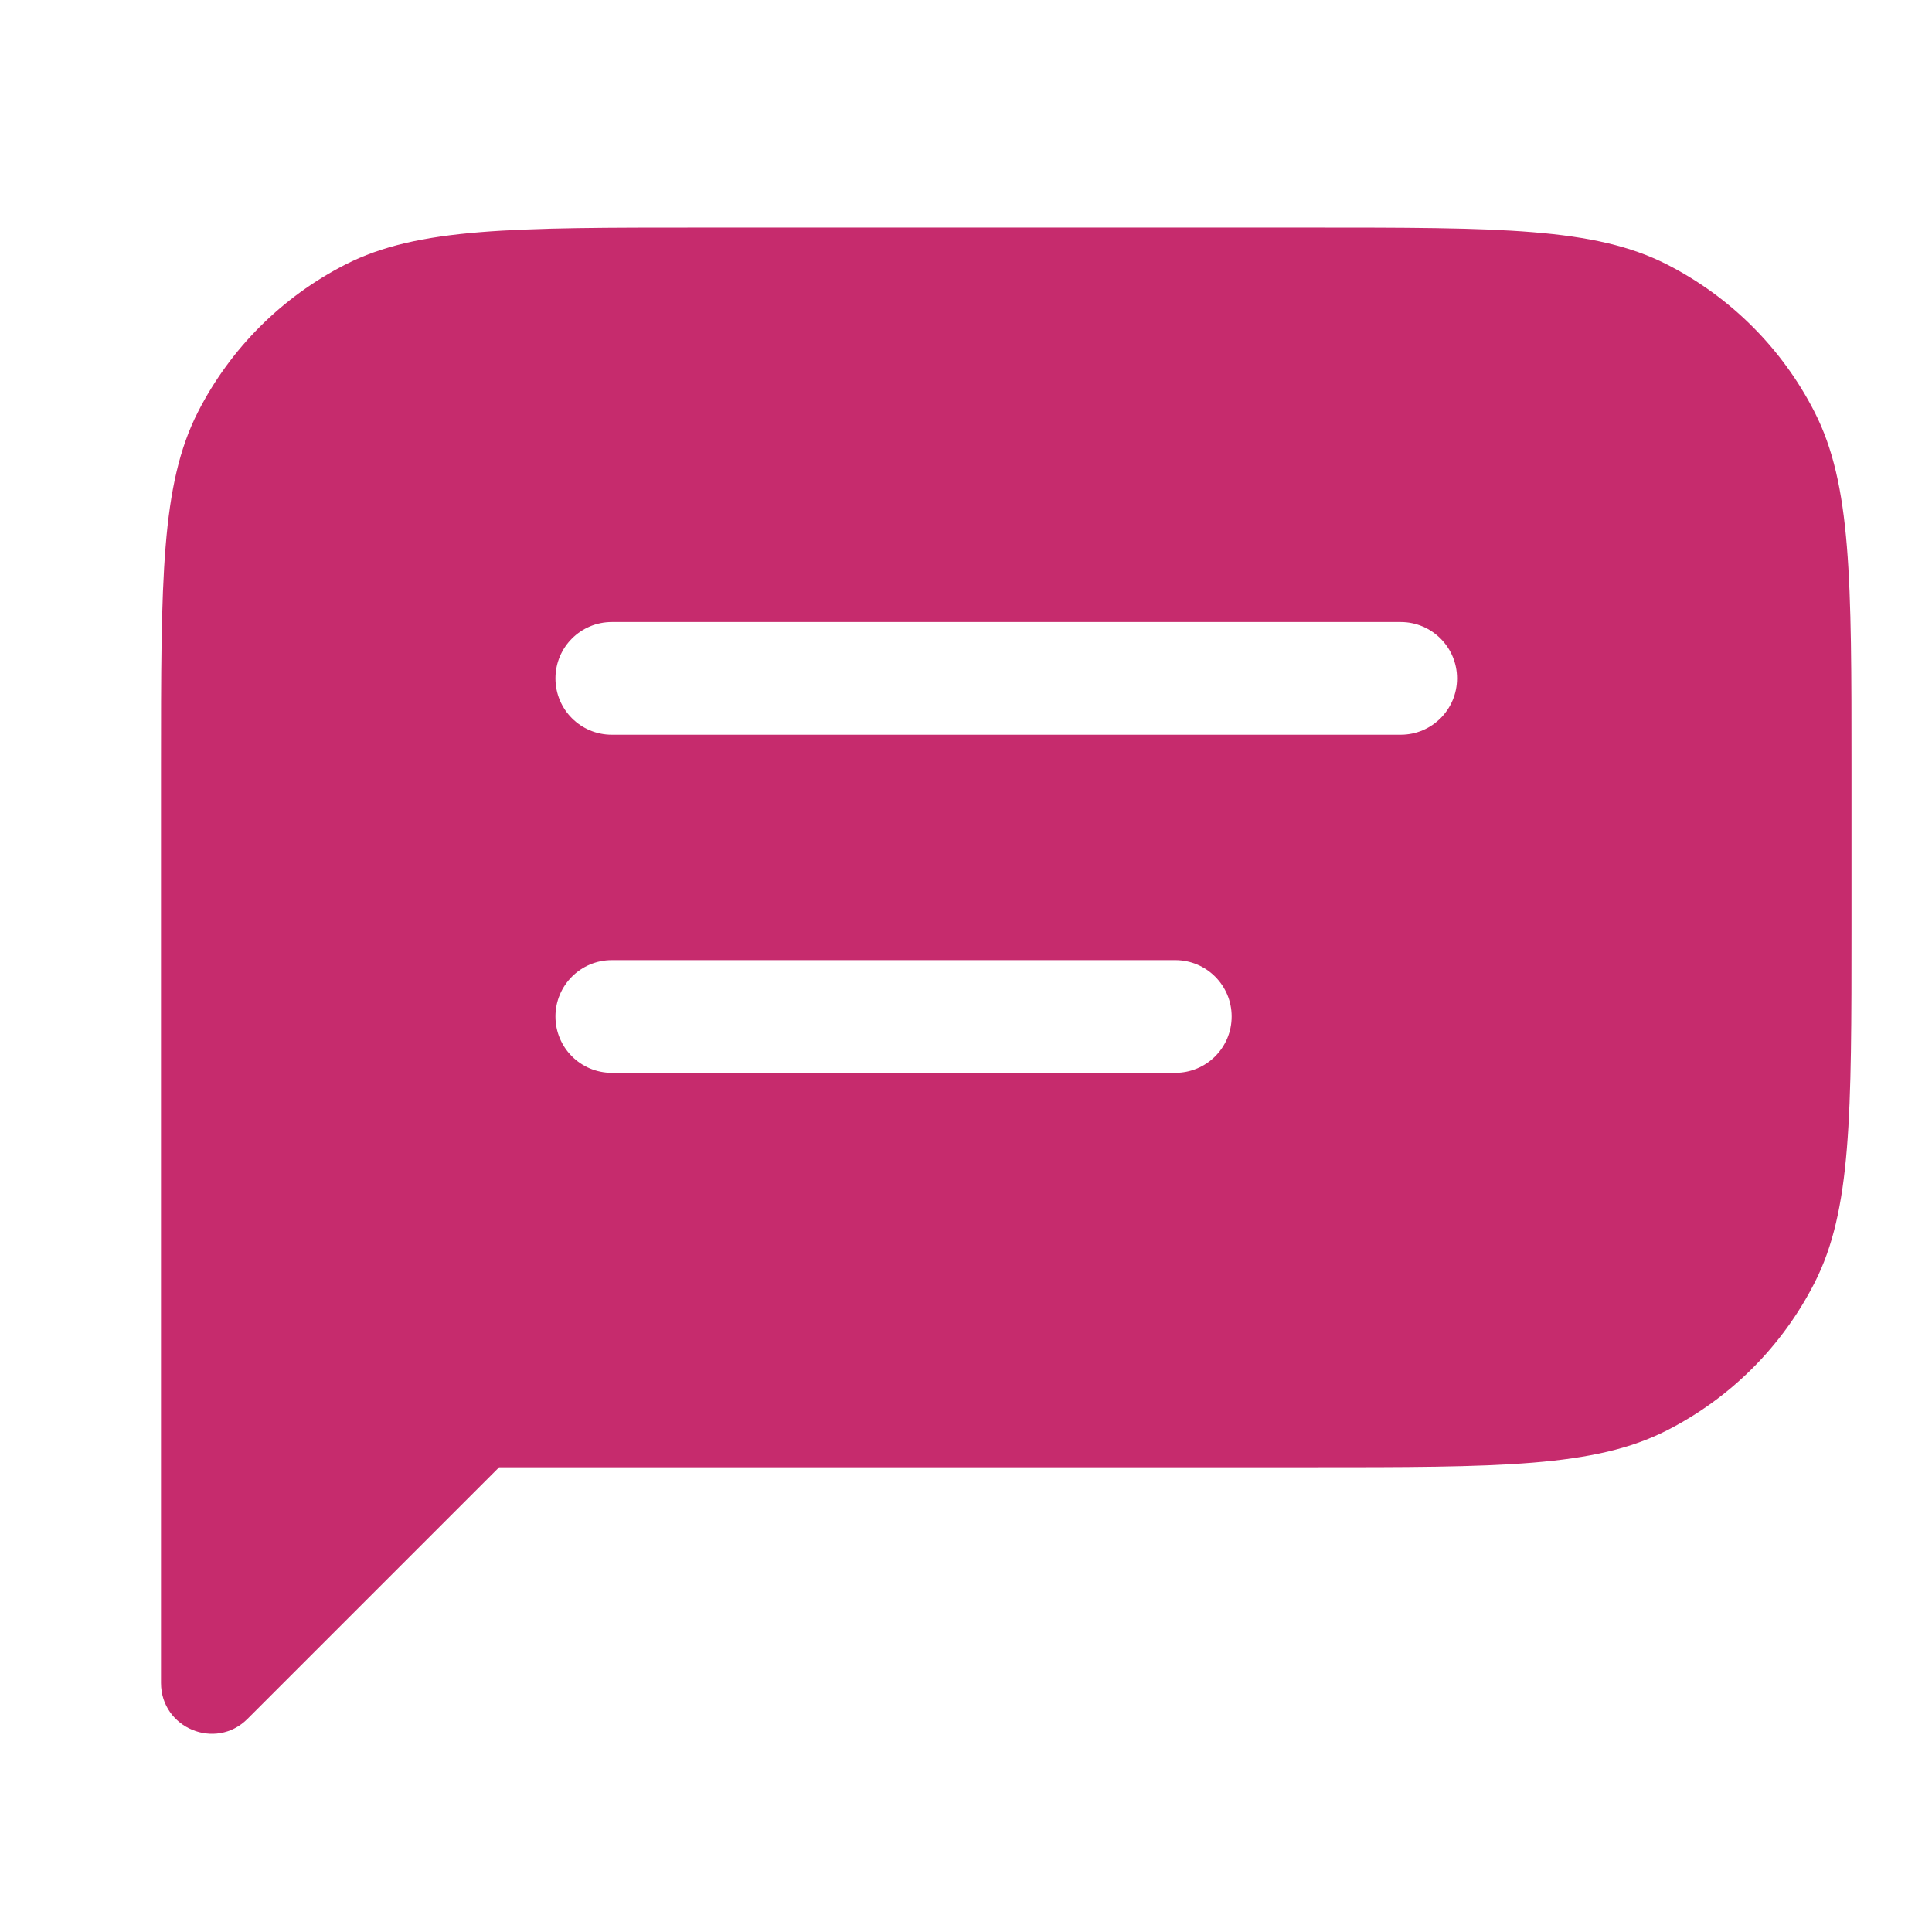 <svg width="24" height="24" viewBox="0 0 24 24" fill="none" xmlns="http://www.w3.org/2000/svg">
<path fill-rule="evenodd" clip-rule="evenodd" d="M2.458 5.12C2 6.019 2 7.195 2 9.547V11.227V18.227V18.227V20.906C2 21.468 2.679 21.749 3.075 21.352L6.2 18.227L6.2 18.227H16.28C18.632 18.227 19.808 18.227 20.707 17.769C21.497 17.367 22.14 16.724 22.542 15.934C23 15.036 23 13.859 23 11.507V9.547C23 7.195 23 6.019 22.542 5.12C22.14 4.33 21.497 3.688 20.707 3.285C19.808 2.827 18.632 2.827 16.28 2.827H8.72C6.368 2.827 5.192 2.827 4.293 3.285C3.503 3.688 2.86 4.33 2.458 5.12ZM6.9 8.427C6.9 8.041 7.213 7.727 7.6 7.727H17.4C17.787 7.727 18.1 8.041 18.1 8.427C18.1 8.814 17.787 9.127 17.4 9.127H7.6C7.213 9.127 6.9 8.814 6.9 8.427ZM7.6 11.927C7.213 11.927 6.9 12.241 6.9 12.627C6.9 13.014 7.213 13.327 7.6 13.327H14.6C14.987 13.327 15.3 13.014 15.3 12.627C15.3 12.241 14.987 11.927 14.6 11.927H7.6Z" fill="#C62B6D"/>
</svg>
